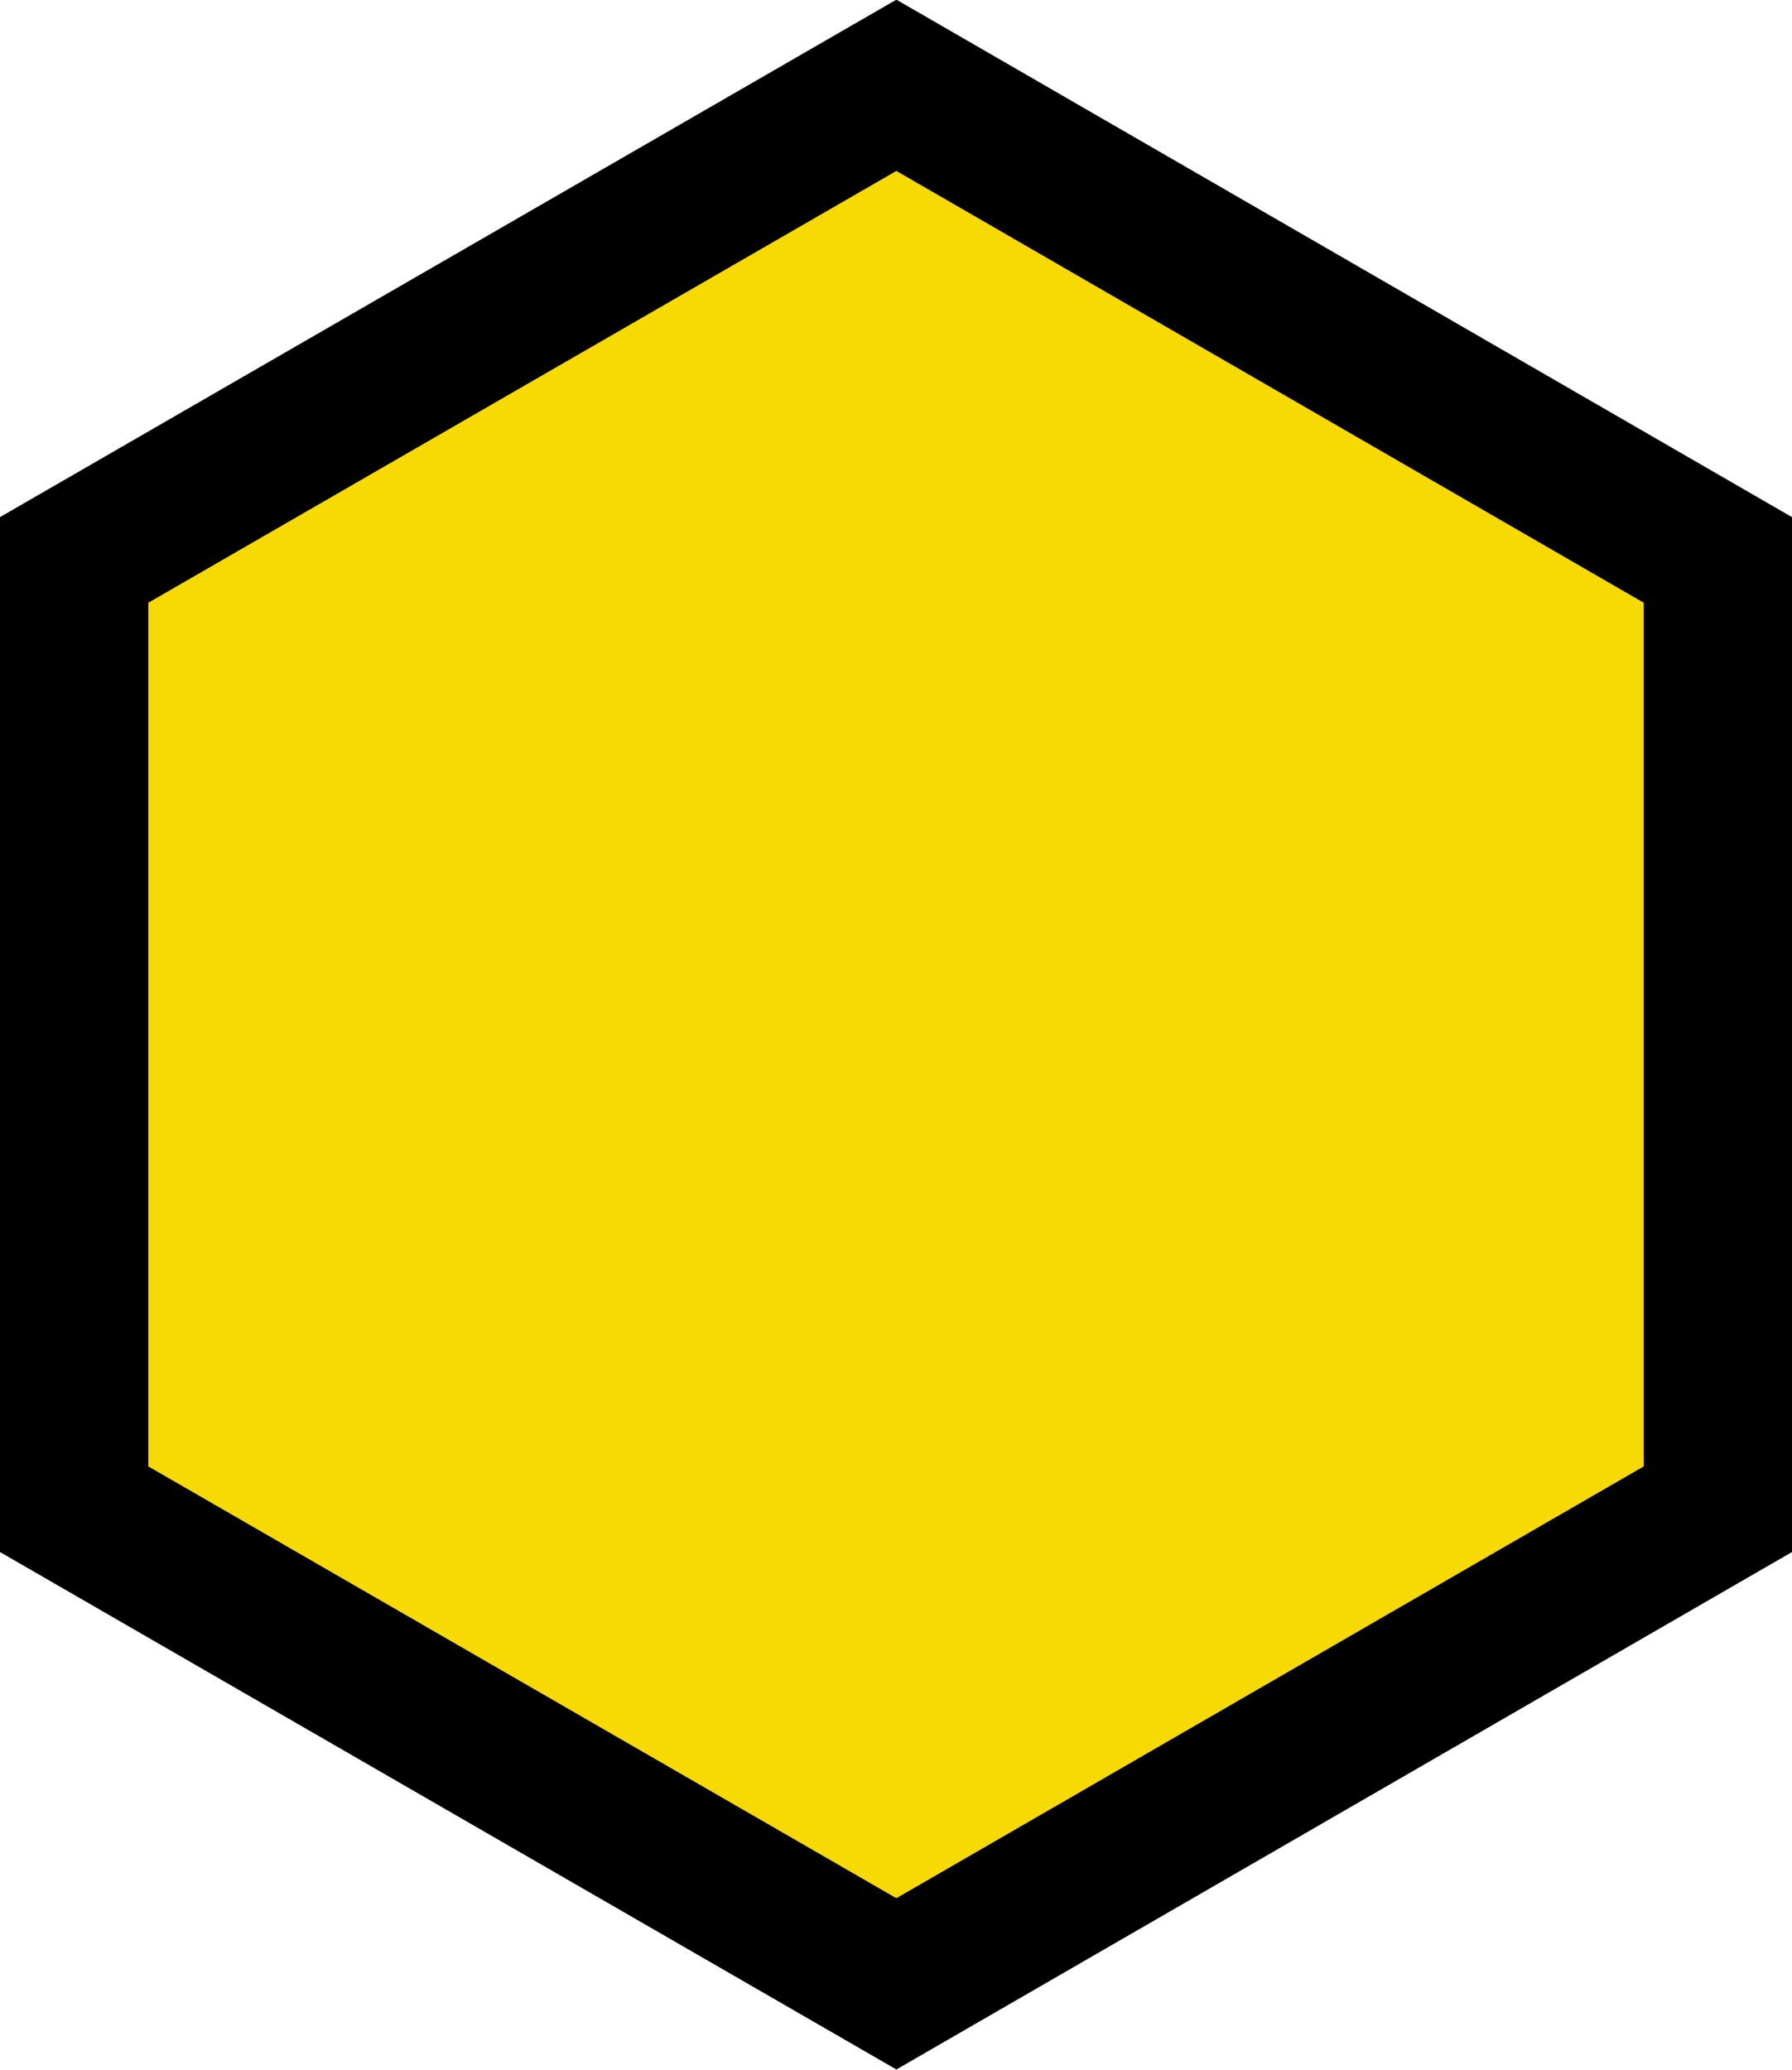 <!-- Generator: Adobe Illustrator 18.1.1, SVG Export Plug-In  -->
<svg version="1.1"
	 xmlns="http://www.w3.org/2000/svg" xmlns:xlink="http://www.w3.org/1999/xlink" xmlns:a="http://ns.adobe.com/AdobeSVGViewerExtensions/3.0/"
	 x="0px" y="0px" width="241.7px" height="279.1px" viewBox="0 0 241.7 279.1" enable-background="new 0 0 241.7 279.1"
	 xml:space="preserve">
<defs>
</defs>
<polygon fill="#F7DA03" stroke="#000000" stroke-width="20" stroke-miterlimit="10" points="231.7,203.5 120.9,267.5 10,203.5
	10,75.5 120.9,11.5 231.7,75.5 "/>
</svg>
